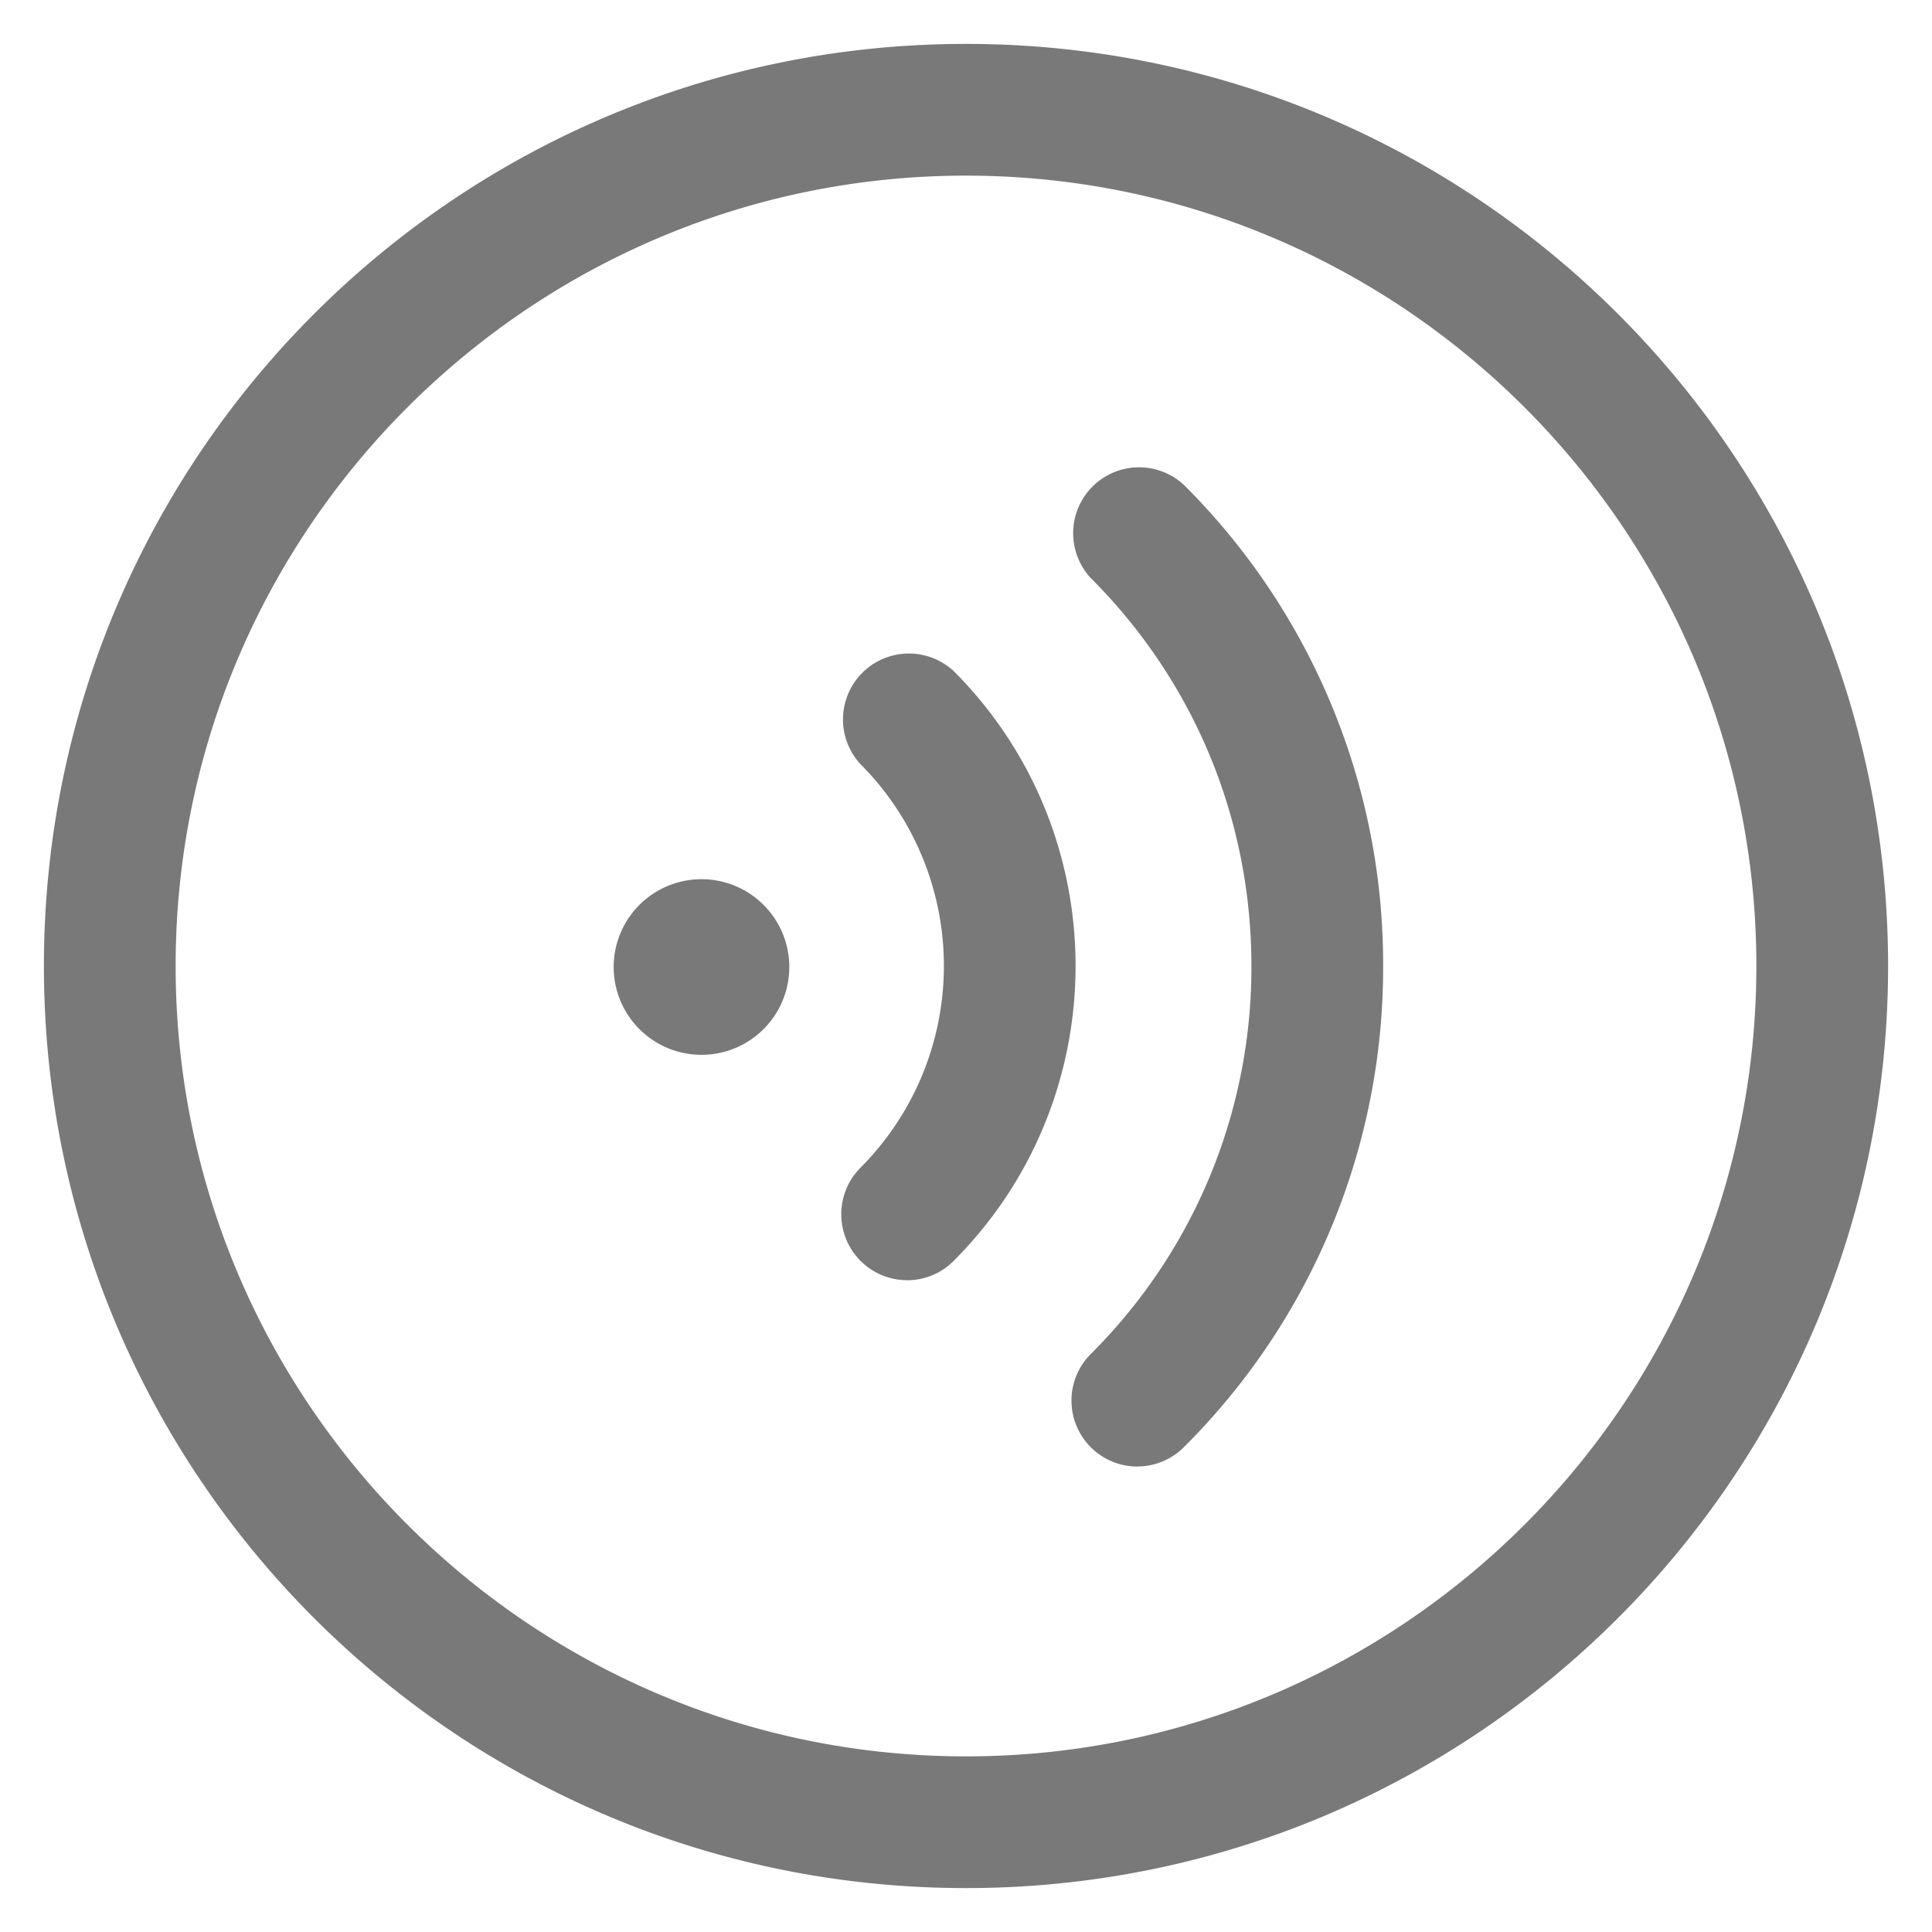 <?xml version="1.0" standalone="no"?><!DOCTYPE svg PUBLIC "-//W3C//DTD SVG 1.1//EN" "http://www.w3.org/Graphics/SVG/1.1/DTD/svg11.dtd"><svg t="1657181141772" class="icon" viewBox="0 0 1024 1024" version="1.1" xmlns="http://www.w3.org/2000/svg" p-id="6584" xmlns:xlink="http://www.w3.org/1999/xlink" width="48" height="48"><defs><style type="text/css">@font-face { font-family: feedback-iconfont; src: url("//at.alicdn.com/t/font_1031158_u69w8yhxdu.woff2?t=1630033759944") format("woff2"), url("//at.alicdn.com/t/font_1031158_u69w8yhxdu.woff?t=1630033759944") format("woff"), url("//at.alicdn.com/t/font_1031158_u69w8yhxdu.ttf?t=1630033759944") format("truetype"); }
</style></defs><path d="M512 23.273C242.083 23.273 23.273 242.083 23.273 512s218.81 488.727 488.727 488.727 488.727-218.81 488.727-488.727S781.917 23.273 512 23.273m0 69.818c230.982 0 418.909 187.927 418.909 418.909s-187.927 418.909-418.909 418.909S93.091 742.982 93.091 512 281.018 93.091 512 93.091m90.764 684.218a34.956 34.956 0 0 1-24.692-59.601A288.908 288.908 0 0 0 663.273 512c0-77.708-30.255-150.761-85.225-205.708a34.932 34.932 0 0 1 49.385-49.338A358.33 358.33 0 0 1 733.091 512a358.4 358.4 0 0 1-105.658 255.069 34.793 34.793 0 0 1-24.669 10.193m-122.019-98.723a34.956 34.956 0 0 1-24.692-59.601 151.482 151.482 0 0 0 0-213.946 34.932 34.932 0 0 1 49.385-49.338c86.179 86.179 86.179 226.444 0 312.669a34.793 34.793 0 0 1-24.669 10.24m-75.497-133.679a46.545 46.545 0 1 1-65.815-65.815 46.545 46.545 0 0 1 65.815 65.815" fill="#797979" p-id="6585"></path></svg>